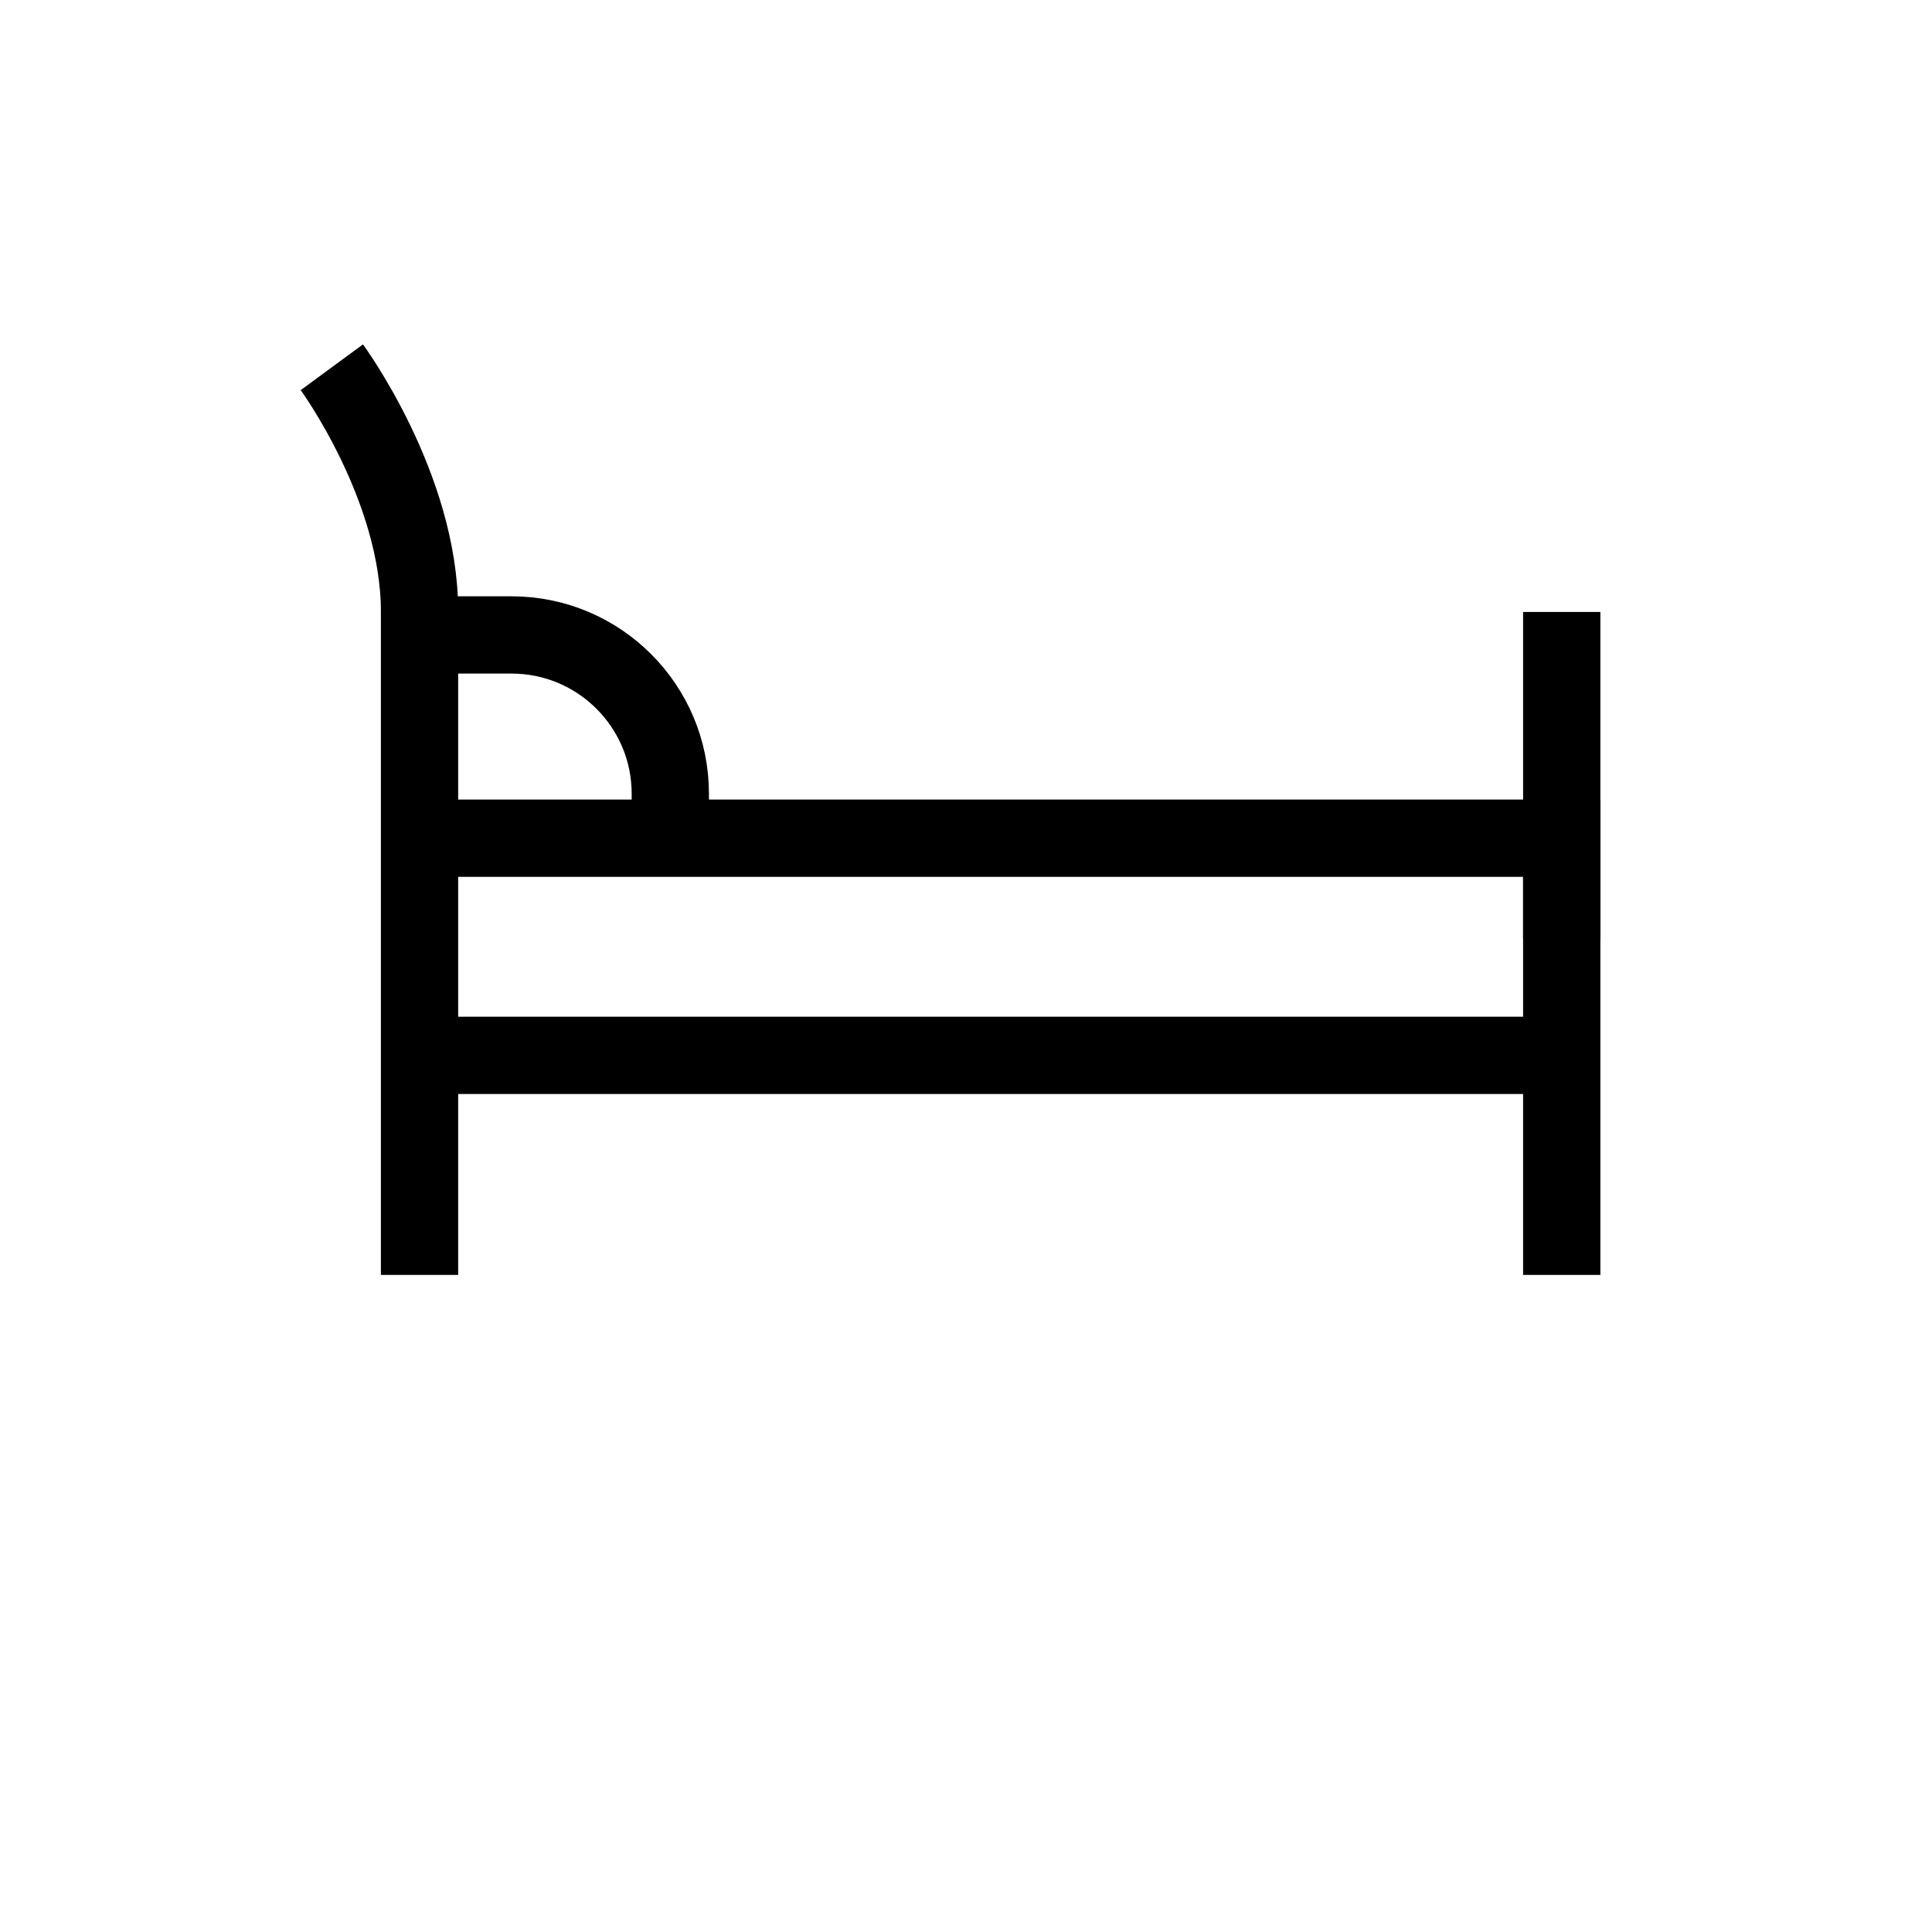<?xml version="1.0" encoding="UTF-8"?>
<svg id="iconos" xmlns="http://www.w3.org/2000/svg" viewBox="0 0 200 200">
  <defs>
    <style>
      .cls-1 {
        fill: none;
        stroke: #000;
        stroke-miterlimit: 10;
        stroke-width: 8px;
      }
    </style>
  </defs>
  <line class="cls-1" x1="161.67" y1="63.35" x2="161.67" y2="97.19"/>
  <path class="cls-1" d="M43.43,65.73h9.53c9.07,0,16.43,7.36,16.43,16.43v5.3"/>
  <polyline class="cls-1" points="43.43 86.77 161.67 86.77 161.67 131.98"/>
  <line class="cls-1" x1="43.43" y1="109.25" x2="161.67" y2="109.25"/>
  <path class="cls-1" d="M43.43,131.98V63.3c0-12.92-9.08-25.28-9.08-25.28"/>
</svg>
